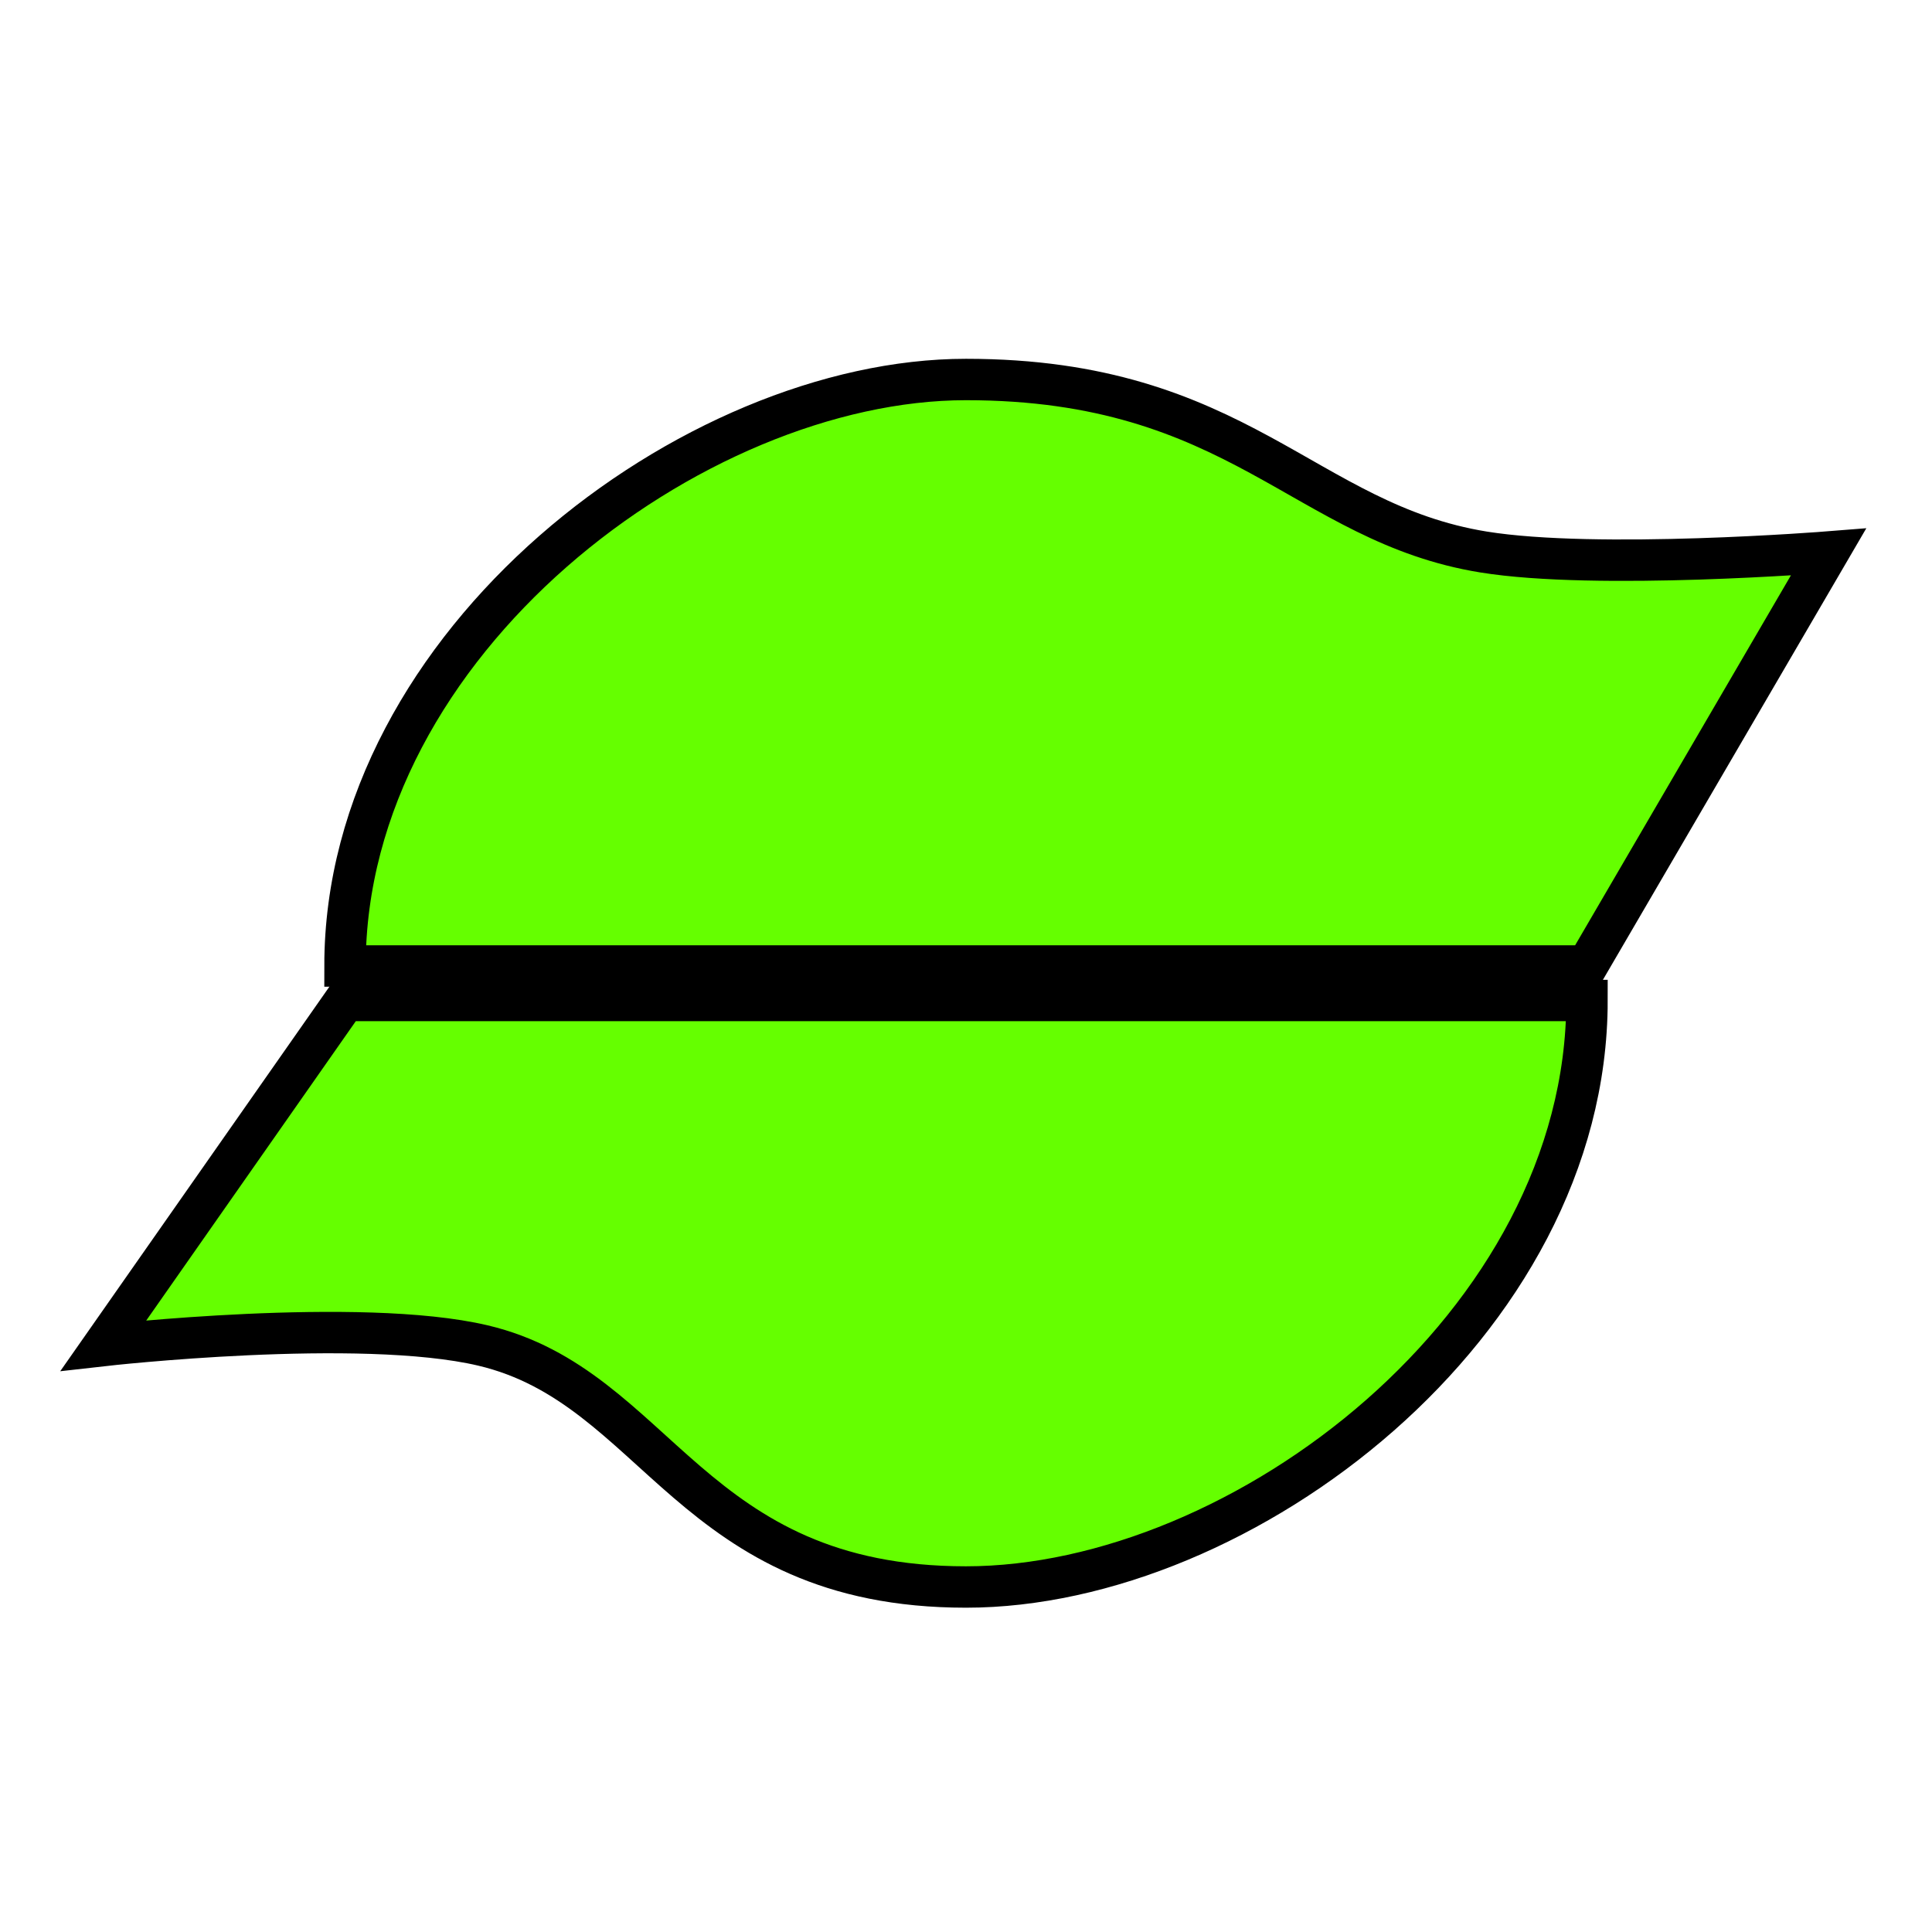 <?xml version="1.0" encoding="UTF-8" standalone="no"?>
<!-- Created with Inkscape (http://www.inkscape.org/) -->

<svg
   xmlns:dc="http://purl.org/dc/elements/1.1/"
   xmlns:cc="http://creativecommons.org/ns#"
   xmlns:rdf="http://www.w3.org/1999/02/22-rdf-syntax-ns#"
   xmlns:svg="http://www.w3.org/2000/svg"
   xmlns="http://www.w3.org/2000/svg"
   xmlns:sodipodi="http://sodipodi.sourceforge.net/DTD/sodipodi-0.dtd"
   xmlns:inkscape="http://www.inkscape.org/namespaces/inkscape"
   width="280"
   height="280"
   id="svg2"
   version="1.1"
   inkscape:version="0.48.4 r9939"
   sodipodi:docname="icon.svg"
   inkscape:export-filename="D:\Habivator\icon.png"
   inkscape:export-xdpi="90"
   inkscape:export-ydpi="90">
  <defs
     id="defs4">
    <inkscape:path-effect
       effect="spiro"
       id="path-effect3956"
       is_visible="true" />
    <inkscape:path-effect
       effect="spiro"
       id="path-effect3832"
       is_visible="true" />
    <inkscape:path-effect
       effect="spiro"
       id="path-effect3828"
       is_visible="true" />
    <mask
       maskUnits="userSpaceOnUse"
       id="mask3810">
      <g
         id="g3812"
         transform="translate(-40,-2.6171874e-6)">
        <rect
           y="812.362"
           x="80"
           height="90"
           width="200"
           id="rect3814"
           style="opacity:0.504;fill:#ffffff;fill-opacity:1;stroke:#000000;stroke-width:0;stroke-linecap:round;stroke-linejoin:round;stroke-miterlimit:4;stroke-opacity:1;stroke-dasharray:none" />
        <rect
           y="922.362"
           x="80"
           height="90"
           width="200"
           id="rect3816"
           style="opacity:0.504;fill:#ffffff;fill-opacity:1;stroke:#000000;stroke-width:0;stroke-linecap:round;stroke-linejoin:round;stroke-miterlimit:4;stroke-opacity:1;stroke-dasharray:none" />
      </g>
    </mask>
    <mask
       maskUnits="userSpaceOnUse"
       id="mask3818">
      <g
         id="g3820"
         transform="matrix(1.42,0,0,1.42,-115.6,-1155.554)">
        <rect
           y="812.362"
           x="80"
           height="90"
           width="200"
           id="rect3822"
           style="opacity:0.504;fill:#ffffff;fill-opacity:1;stroke:#000000;stroke-width:0;stroke-linecap:round;stroke-linejoin:round;stroke-miterlimit:4;stroke-opacity:1;stroke-dasharray:none" />
        <rect
           y="922.362"
           x="80"
           height="90"
           width="200"
           id="rect3824"
           style="opacity:0.504;fill:#ffffff;fill-opacity:1;stroke:#000000;stroke-width:0;stroke-linecap:round;stroke-linejoin:round;stroke-miterlimit:4;stroke-opacity:1;stroke-dasharray:none" />
      </g>
    </mask>
    <inkscape:path-effect
       effect="spiro"
       id="path-effect3828-4"
       is_visible="true" />
    <clipPath
       clipPathUnits="userSpaceOnUse"
       id="clipPath3984-0">
      <rect
         style="fill:#000000;fill-opacity:1;stroke:#000000;stroke-width:0;stroke-linecap:round;stroke-linejoin:round;stroke-miterlimit:4;stroke-opacity:1;stroke-dasharray:none"
         id="rect3986-9"
         width="200"
         height="80"
         x="40"
         y="922.362" />
    </clipPath>
  </defs>
  <sodipodi:namedview
     id="base"
     pagecolor="#ffffff"
     bordercolor="#666666"
     borderopacity="1.0"
     inkscape:pageopacity="0.0"
     inkscape:pageshadow="2"
     inkscape:zoom="2.0000001"
     inkscape:cx="110.33603"
     inkscape:cy="140"
     inkscape:document-units="px"
     inkscape:current-layer="layer1"
     showgrid="true"
     inkscape:snap-bbox="true"
     inkscape:window-width="1366"
     inkscape:window-height="706"
     inkscape:window-x="-8"
     inkscape:window-y="-8"
     inkscape:window-maximized="1">
    <inkscape:grid
       type="xygrid"
       id="grid2985"
       empspacing="5"
       visible="true"
       enabled="true"
       snapvisiblegridlinesonly="true" />
  </sodipodi:namedview>
  <g
     inkscape:label="Layer 1"
     inkscape:groupmode="layer"
     id="layer1"
     transform="translate(0,-772.362)">
    <path
       style="fill:#65ff00;fill-opacity:1;fill-rule:evenodd;stroke:#000000;stroke-width:6;stroke-linecap:round;stroke-linejoin:miter;stroke-miterlimit:4;stroke-opacity:1;stroke-dasharray:none"
       clip-path="none"
       d="m 50,917.362 -35,50 c 0,0 37.157,-4.212 55,0 25.39,5.994 29.973,35 70,35 40.027,0 90,-38.056 90,-85 z"
       id="path3962"
       inkscape:connector-curvature="0"
       sodipodi:nodetypes="ccazcc" />
    <path
       style="fill:#65ff00;fill-opacity:1;stroke:#000000;stroke-width:6;stroke-linecap:round;stroke-linejoin:miter;stroke-miterlimit:4;stroke-opacity:1;stroke-dasharray:none"
       clip-path="none"
       d="m 140,827.362 c -39.572,0 -90,38.056 -90,85 l 180,0 35,-60 c 0,0 -33.549,2.67 -50,0 -26.012,-4.221 -35.428,-25 -75,-25 z"
       id="path2987"
       inkscape:connector-curvature="0"
       sodipodi:nodetypes="zcccaz" />
    <rect
       style="fill:#ffffff;fill-opacity:1;stroke:#000000;stroke-width:0;stroke-linecap:round;stroke-linejoin:round;stroke-miterlimit:4;stroke-opacity:1;stroke-dasharray:none;opacity:0"
       id="rect3757"
       width="280"
       height="20"
       x="0"
       y="902.362"
       mask="url(#mask3810)" />
  </g>
</svg>
